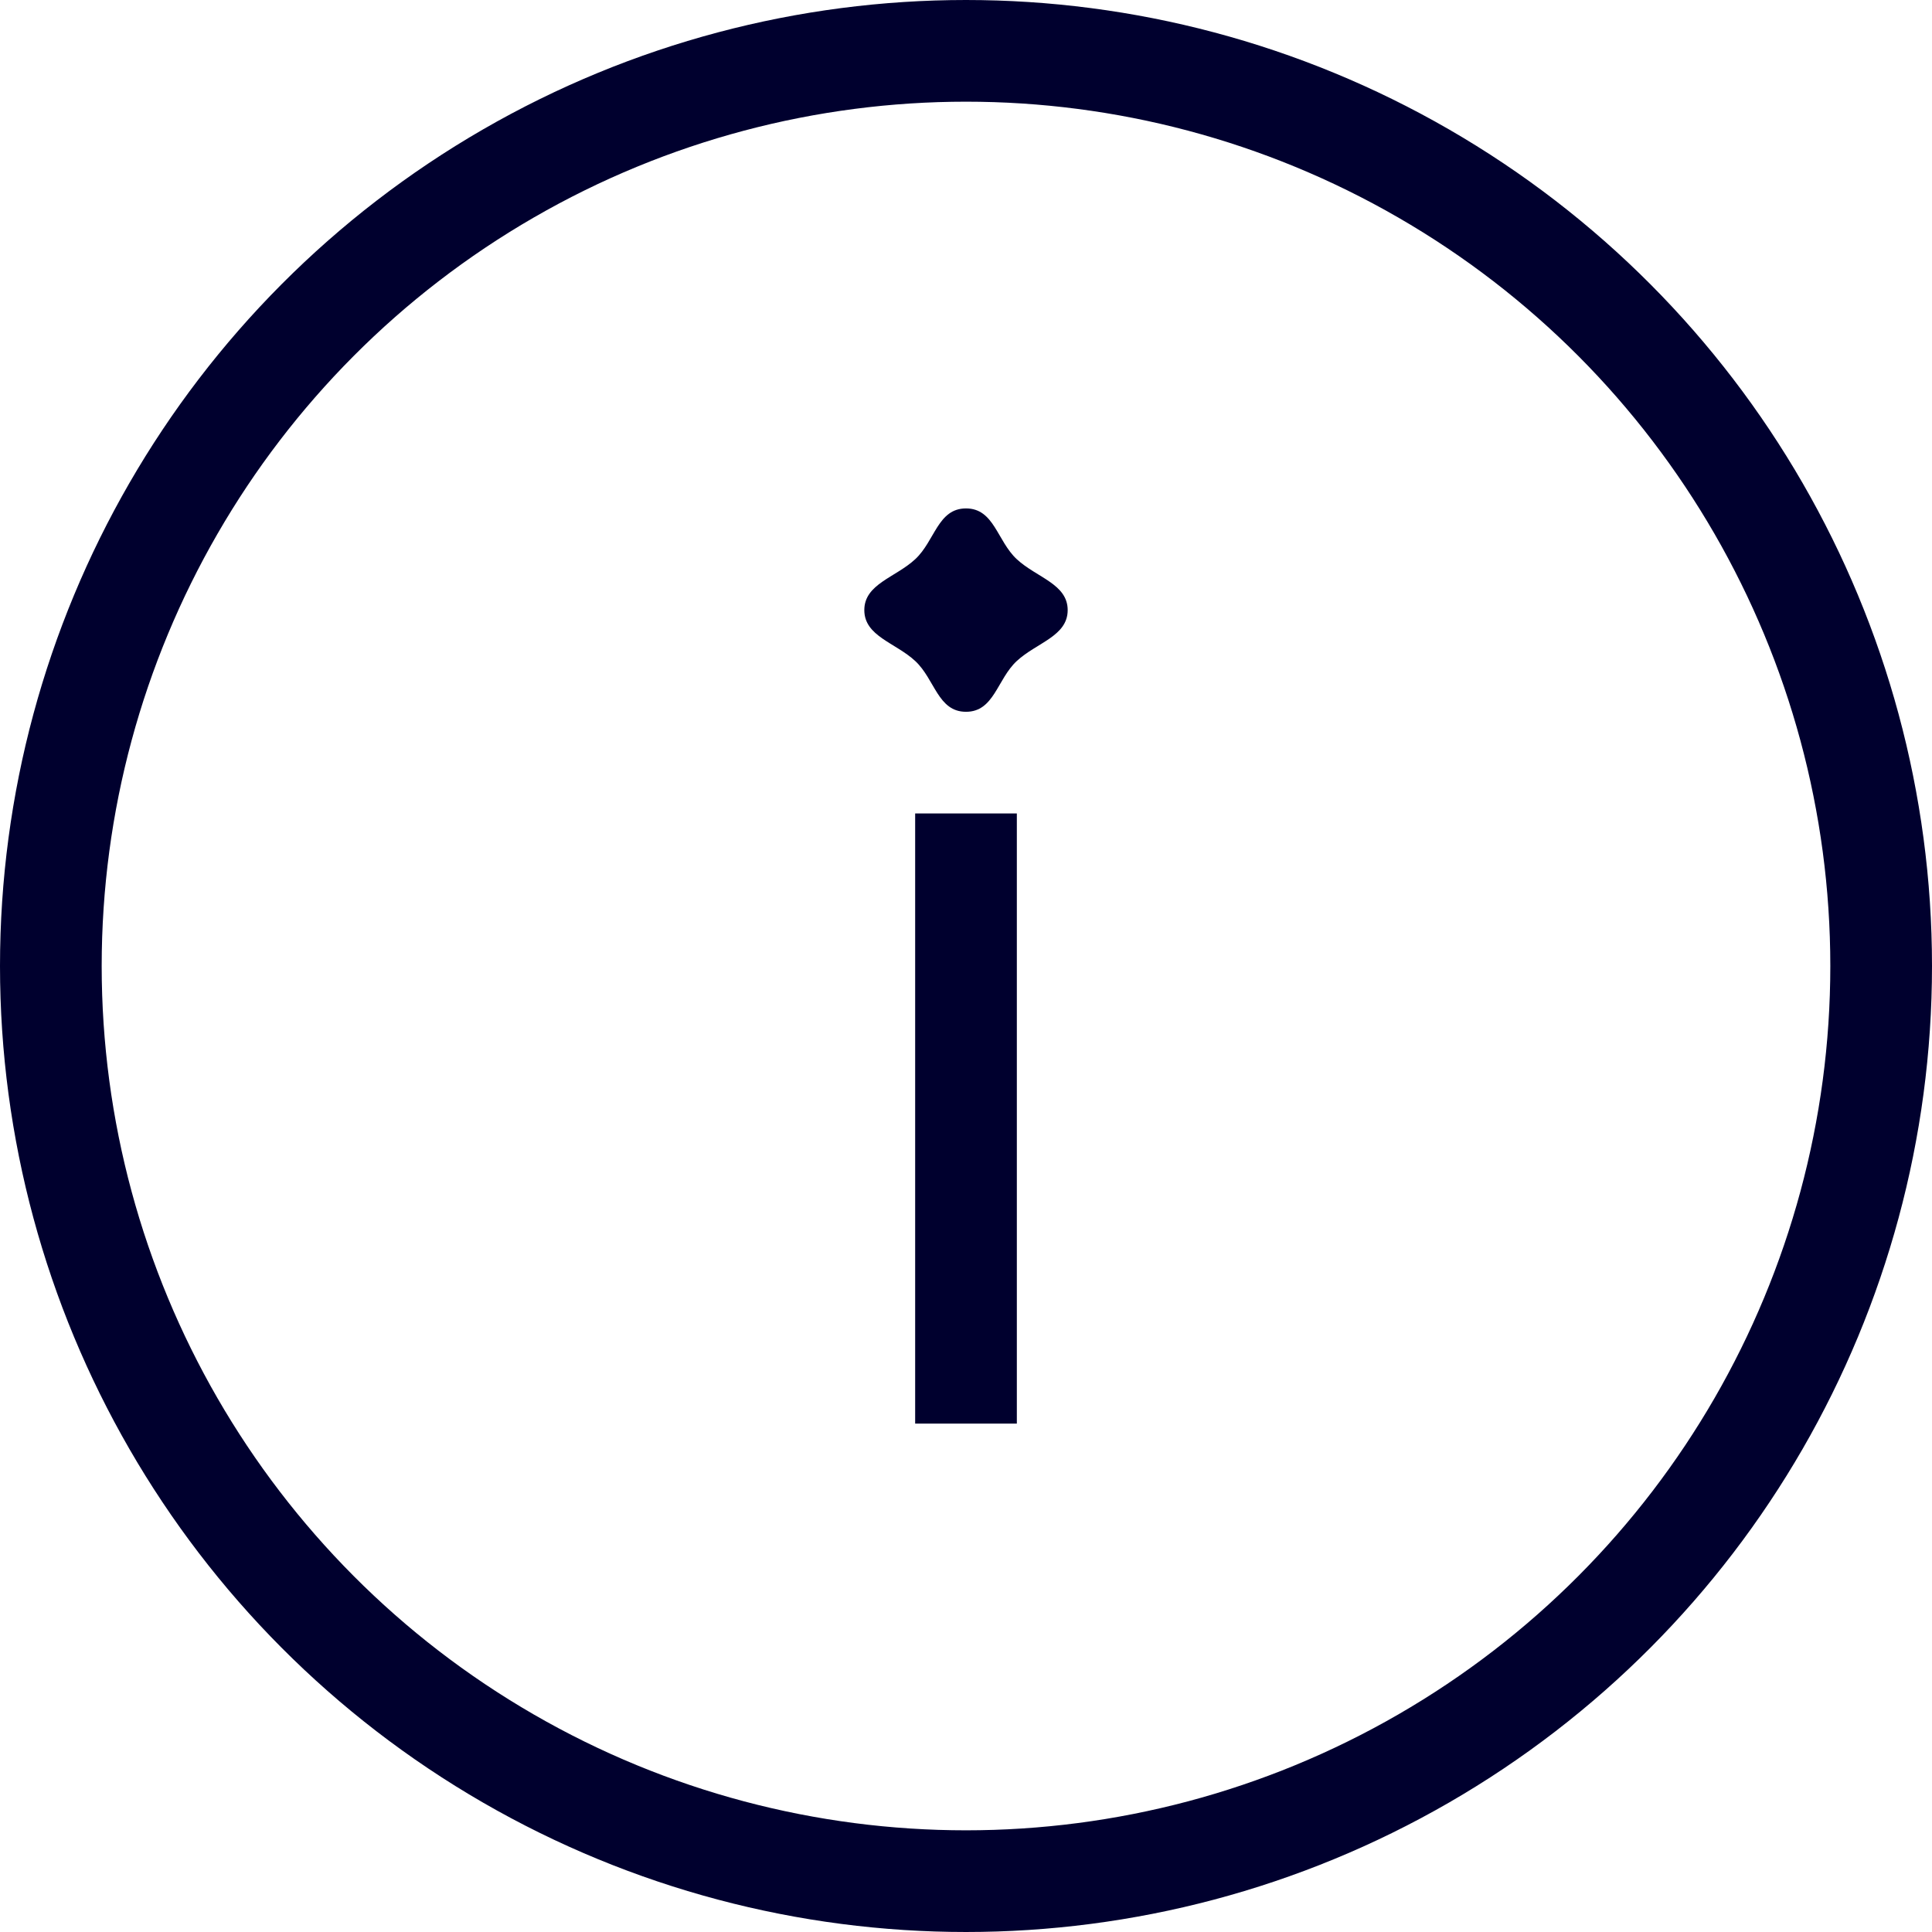 <svg width="38" height="38" viewBox="0 0 38 38" fill="none" xmlns="http://www.w3.org/2000/svg">
<circle cx="19" cy="19" r="18" transform="matrix(-1 0 0 1 38 0)" stroke="#00002E" stroke-width="2"/>
<mask id="mask0_478_417" style="mask-type:alpha" maskUnits="userSpaceOnUse" x="6" y="6" width="26" height="26">
<rect width="26" height="26" transform="matrix(-1 0 0 1 32 6)" fill="#00002E"/>
</mask>
<g mask="url(#mask0_478_417)">
<path d="M19 14C19.555 14 19.611 13.36 20 13C20.389 12.64 21 12.514 21 12C21 11.486 20.389 11.36 20 11C19.611 10.64 19.555 10 19 10C18.445 10 18.389 10.64 18 11C17.611 11.36 17 11.486 17 12C17 12.514 17.611 12.64 18 13C18.389 13.36 18.445 14 19 14ZM20 28V16H18V28H20Z" fill="#00002E"/>
</g>
</svg>
